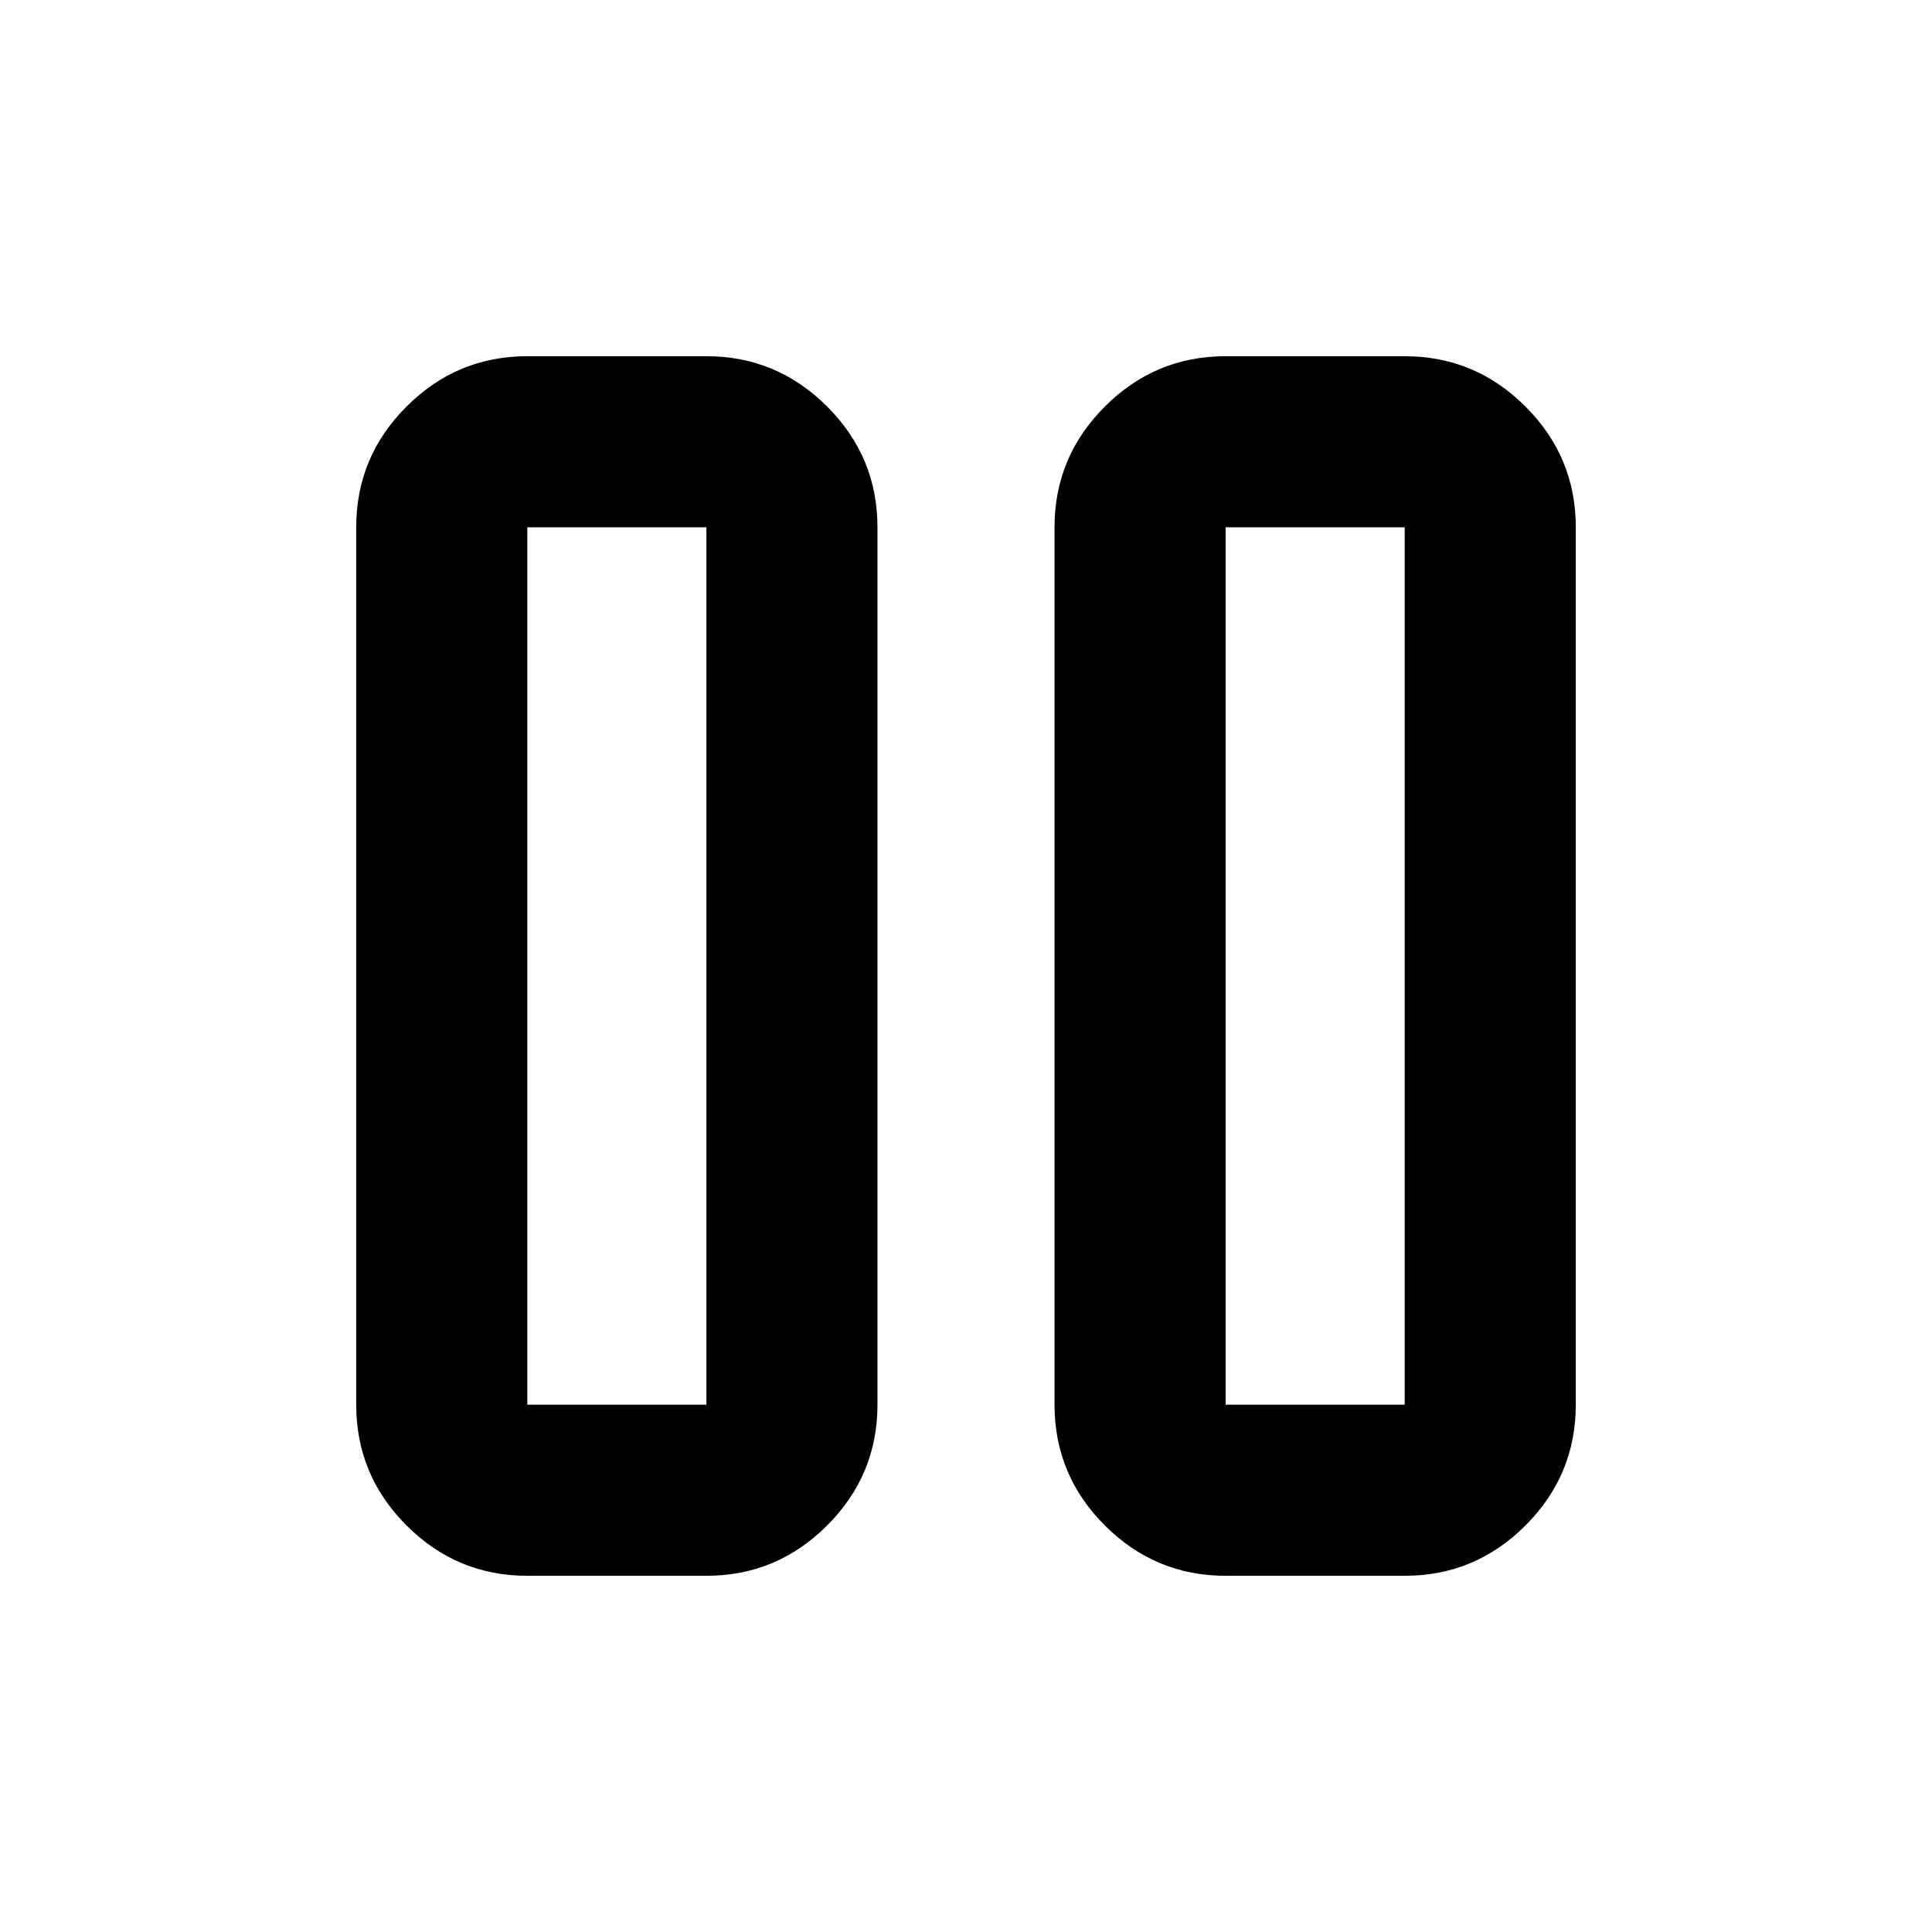 <svg xmlns="http://www.w3.org/2000/svg" height="40" width="40"><path d="M25.375 32.625q-1.458 0-2.5-1.042-1.042-1.041-1.042-2.5V10.917q0-1.459 1.042-2.5 1.042-1.042 2.5-1.042h3.708q1.459 0 2.5 1.042 1.042 1.041 1.042 2.5v18.166q0 1.459-1.042 2.5-1.041 1.042-2.5 1.042Zm-14.458 0q-1.459 0-2.5-1.042-1.042-1.041-1.042-2.5V10.917q0-1.459 1.042-2.5 1.041-1.042 2.5-1.042h3.708q1.458 0 2.5 1.042 1.042 1.041 1.042 2.5v18.166q0 1.459-1.042 2.5-1.042 1.042-2.5 1.042Zm14.458-3.542h3.708V10.917h-3.708Zm-14.458 0h3.708V10.917h-3.708Zm0-18.166v18.166Zm14.458 0v18.166Z"/></svg>